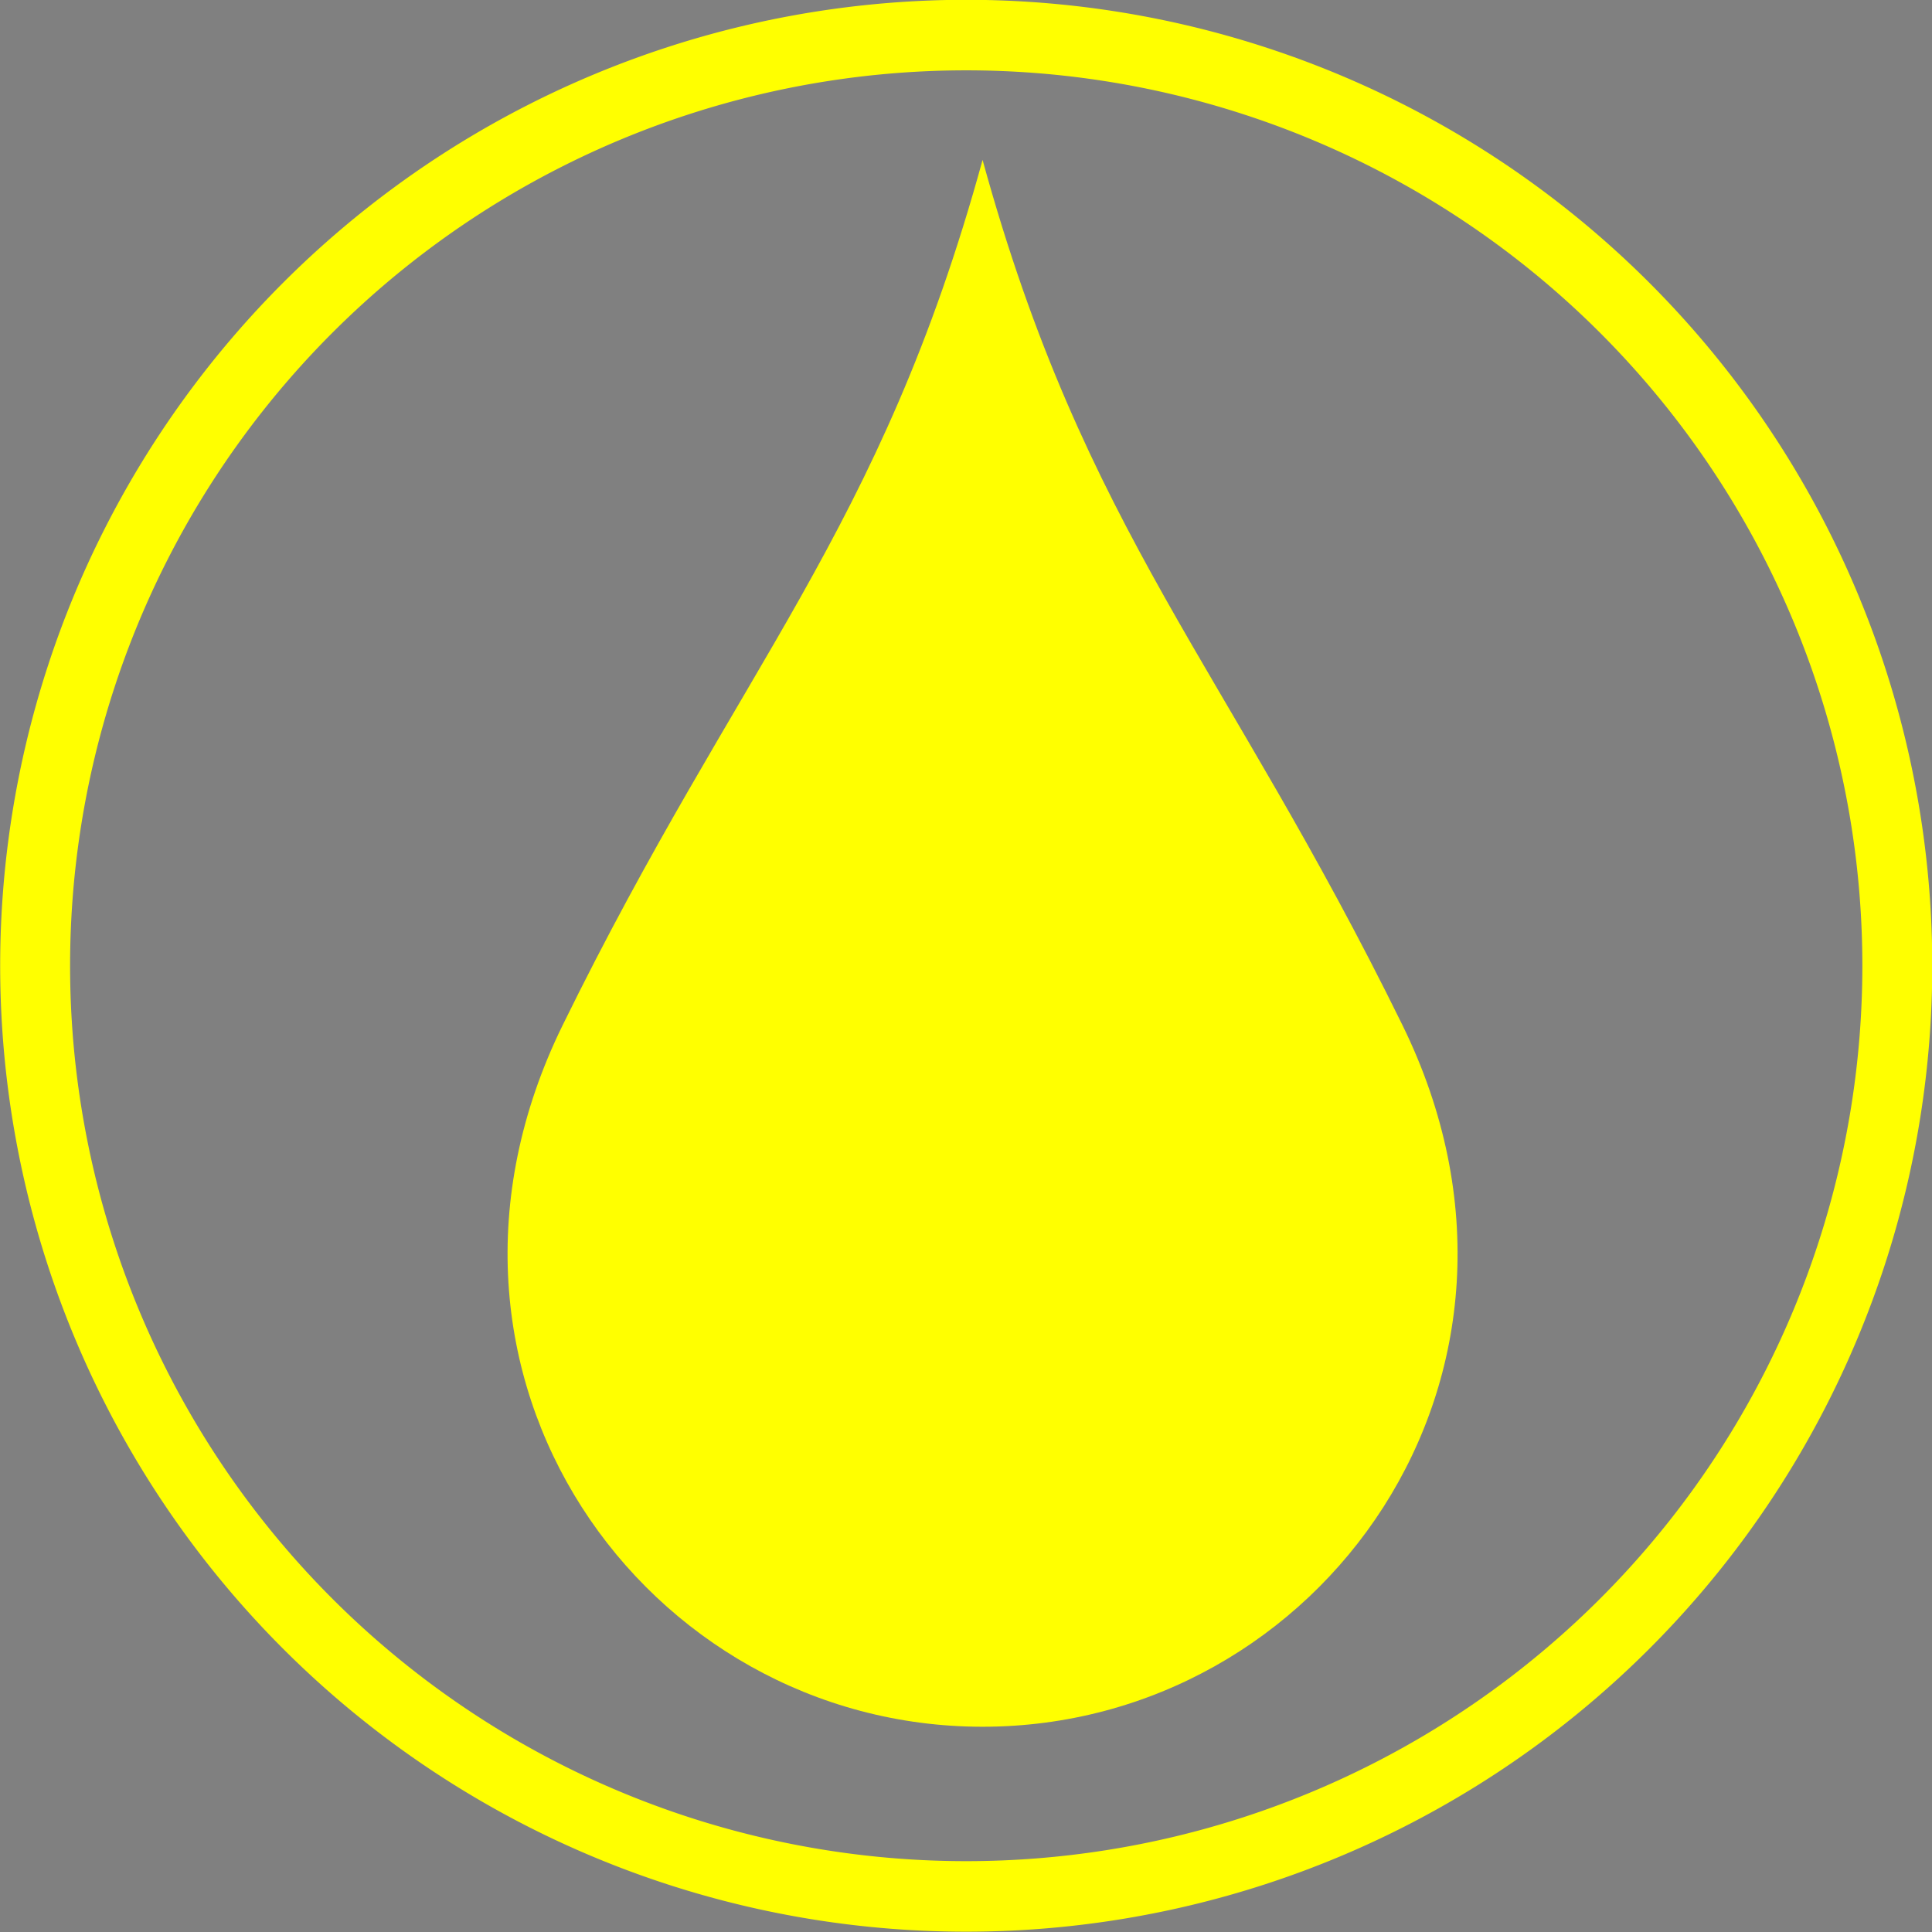 <?xml version="1.0" encoding="UTF-8" standalone="no"?>
<!-- Generator: Adobe Illustrator 14.0.0, SVG Export Plug-In . SVG Version: 6.00 Build 43363)  -->

<svg
   xmlns:dc="http://purl.org/dc/elements/1.1/"
   xmlns:cc="http://creativecommons.org/ns#"
   xmlns:rdf="http://www.w3.org/1999/02/22-rdf-syntax-ns#"
   xmlns:svg="http://www.w3.org/2000/svg"
   xmlns="http://www.w3.org/2000/svg"
   xmlns:sodipodi="http://sodipodi.sourceforge.net/DTD/sodipodi-0.dtd"
   xmlns:inkscape="http://www.inkscape.org/namespaces/inkscape"
   version="1.0"
   id="Layer_1"
   x="0px"
   y="0px"
   width="100"
   height="100"
   viewBox="0 0 100 100"
   enable-background="new 0 0 60.633 100"
   xml:space="preserve"
   inkscape:version="0.48.3.1 r9886"
   sodipodi:docname="31.svg"><rect x="0" y="0" width="100" height="100" fill="#808080" stroke="none"/><defs
   id="defs3675" /><sodipodi:namedview
   pagecolor="#ffffff"
   bordercolor="#666666"
   borderopacity="1"
   objecttolerance="10"
   gridtolerance="10"
   guidetolerance="10"
   inkscape:pageopacity="0"
   inkscape:pageshadow="2"
   inkscape:window-width="640"
   inkscape:window-height="480"
   id="namedview3673"
   showgrid="false"
   inkscape:zoom="2.36"
   inkscape:cx="30.3165"
   inkscape:cy="50"
   inkscape:window-x="0"
   inkscape:window-y="26"
   inkscape:window-maximized="0"
   inkscape:current-layer="Layer_1" />
<path
   d="m 30.317,0.002 0,0 c 0,0 0,0 0,-0.002 l 0,0 0,0 c 0,0 0,0 -0.002,0 l 0,0 0,0 h -0.001 l 0,0 V 0.002 0 0.002 h 0.001 l 0,0 0,0 c 0.002,0 0.002,0 0.002,0 l 0,0 0,0 0,0 z m -0.002,0 0,0 0,0 V 0 l 0,0 0,0 c 0.002,0 0.002,0 0.002,0 0,0.002 -0.002,0.002 -0.002,0.002 l 0,0 h 0.002 c 0,0 0,0 -0.002,0 z m 0.002,0 0,0 0,0 0,0 0,0 0,0 0,0 z m 0,0 0,0 0,0 0,0 0,0 z m 0,0 c 0,0 0,0 0,-0.002 l 0,0 0,0 c 0,0.002 0,0.002 0,0.002 z"
   id="path3667"
   inkscape:connector-curvature="0" />
<g
   id="g3669"
   transform="matrix(0.811,0,0,0.811,26.271,8.276)"
   style="fill:#ffff00">
	<path
   d="M 30.317,0.002 C 36.846,23.783 45.82,32.21 57.114,55.221 68.076,77.556 51.832,100 30.317,100 8.8,100 -7.444,77.556 3.519,55.221 14.811,32.21 23.787,23.783 30.317,0.002 z"
   id="path3671"
   inkscape:connector-curvature="0"
   style="fill:#FFFF00" />
</g>
<path
   sodipodi:type="arc"
   style="fill:none;stroke:#FFFF00;stroke-width:3.5;stroke-miterlimit:4;stroke-dasharray:none"
   id="path4175"
   sodipodi:cx="50.845425"
   sodipodi:cy="48.303154"
   sodipodi:rx="46.608307"
   sodipodi:ry="46.184593"
   d="m 97.454,48.303 a 46.608,46.185 0 1 1 -93.217,0 46.608,46.185 0 1 1 93.217,0 z"
   transform="matrix(1.034,0,0,1.043,-2.563,-0.393)" /></svg>
